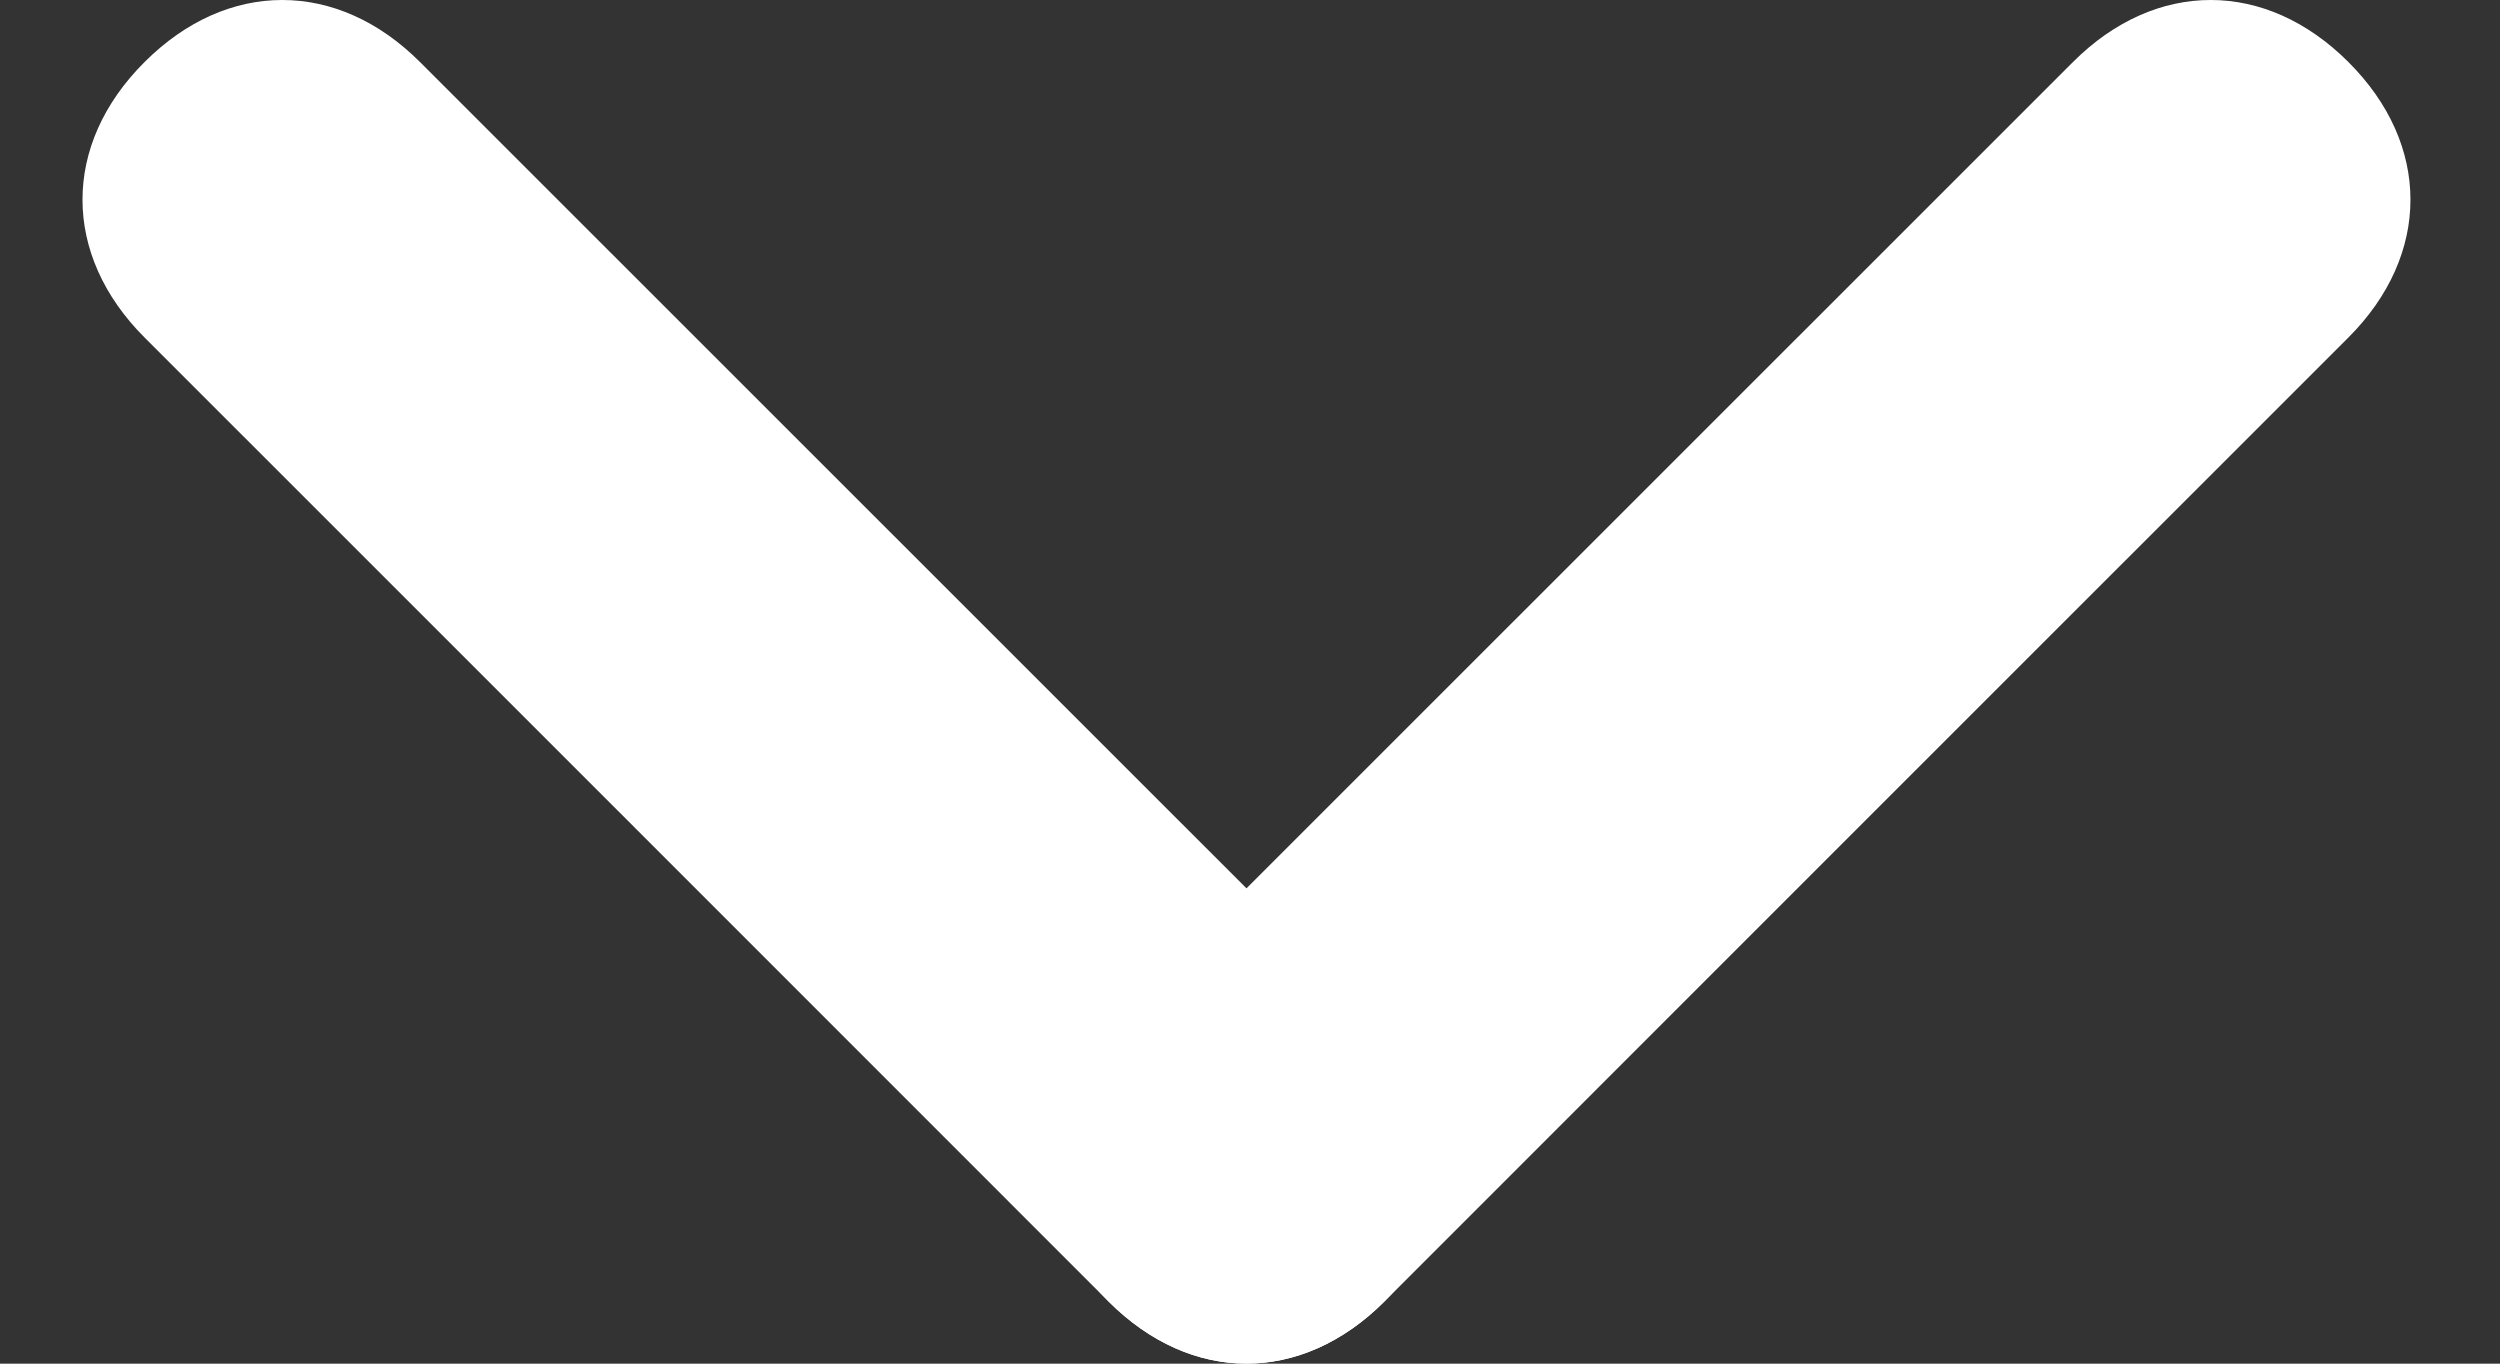 <svg width="11" height="6" viewBox="0 0 11 6" fill="none" xmlns="http://www.w3.org/2000/svg">
<rect x="0" y="0" width="11" height="6" fill="#333333" stroke="none"/>
<path d="M4.878 5.727C5.242 6.091 5.727 6.091 6.091 5.727C7.181 4.636 9.242 2.576 10.333 1.485C10.697 1.121 10.697 0.636 10.333 0.273C9.969 -0.091 9.485 -0.091 9.121 0.273C8.03 1.364 5.969 3.424 4.878 4.515C4.515 4.879 4.515 5.364 4.878 5.727Z" fill="#FFFFFF"/>
<path d="M6.091 5.727C6.454 5.364 6.454 4.879 6.091 4.515C5 3.424 2.939 1.364 1.848 0.273C1.484 -0.091 1 -0.091 0.636 0.273C0.272 0.636 0.272 1.121 0.636 1.485C1.727 2.576 3.788 4.636 4.878 5.727C5.242 6.091 5.727 6.091 6.091 5.727Z" fill="#FFFFFF"/>
</svg>
